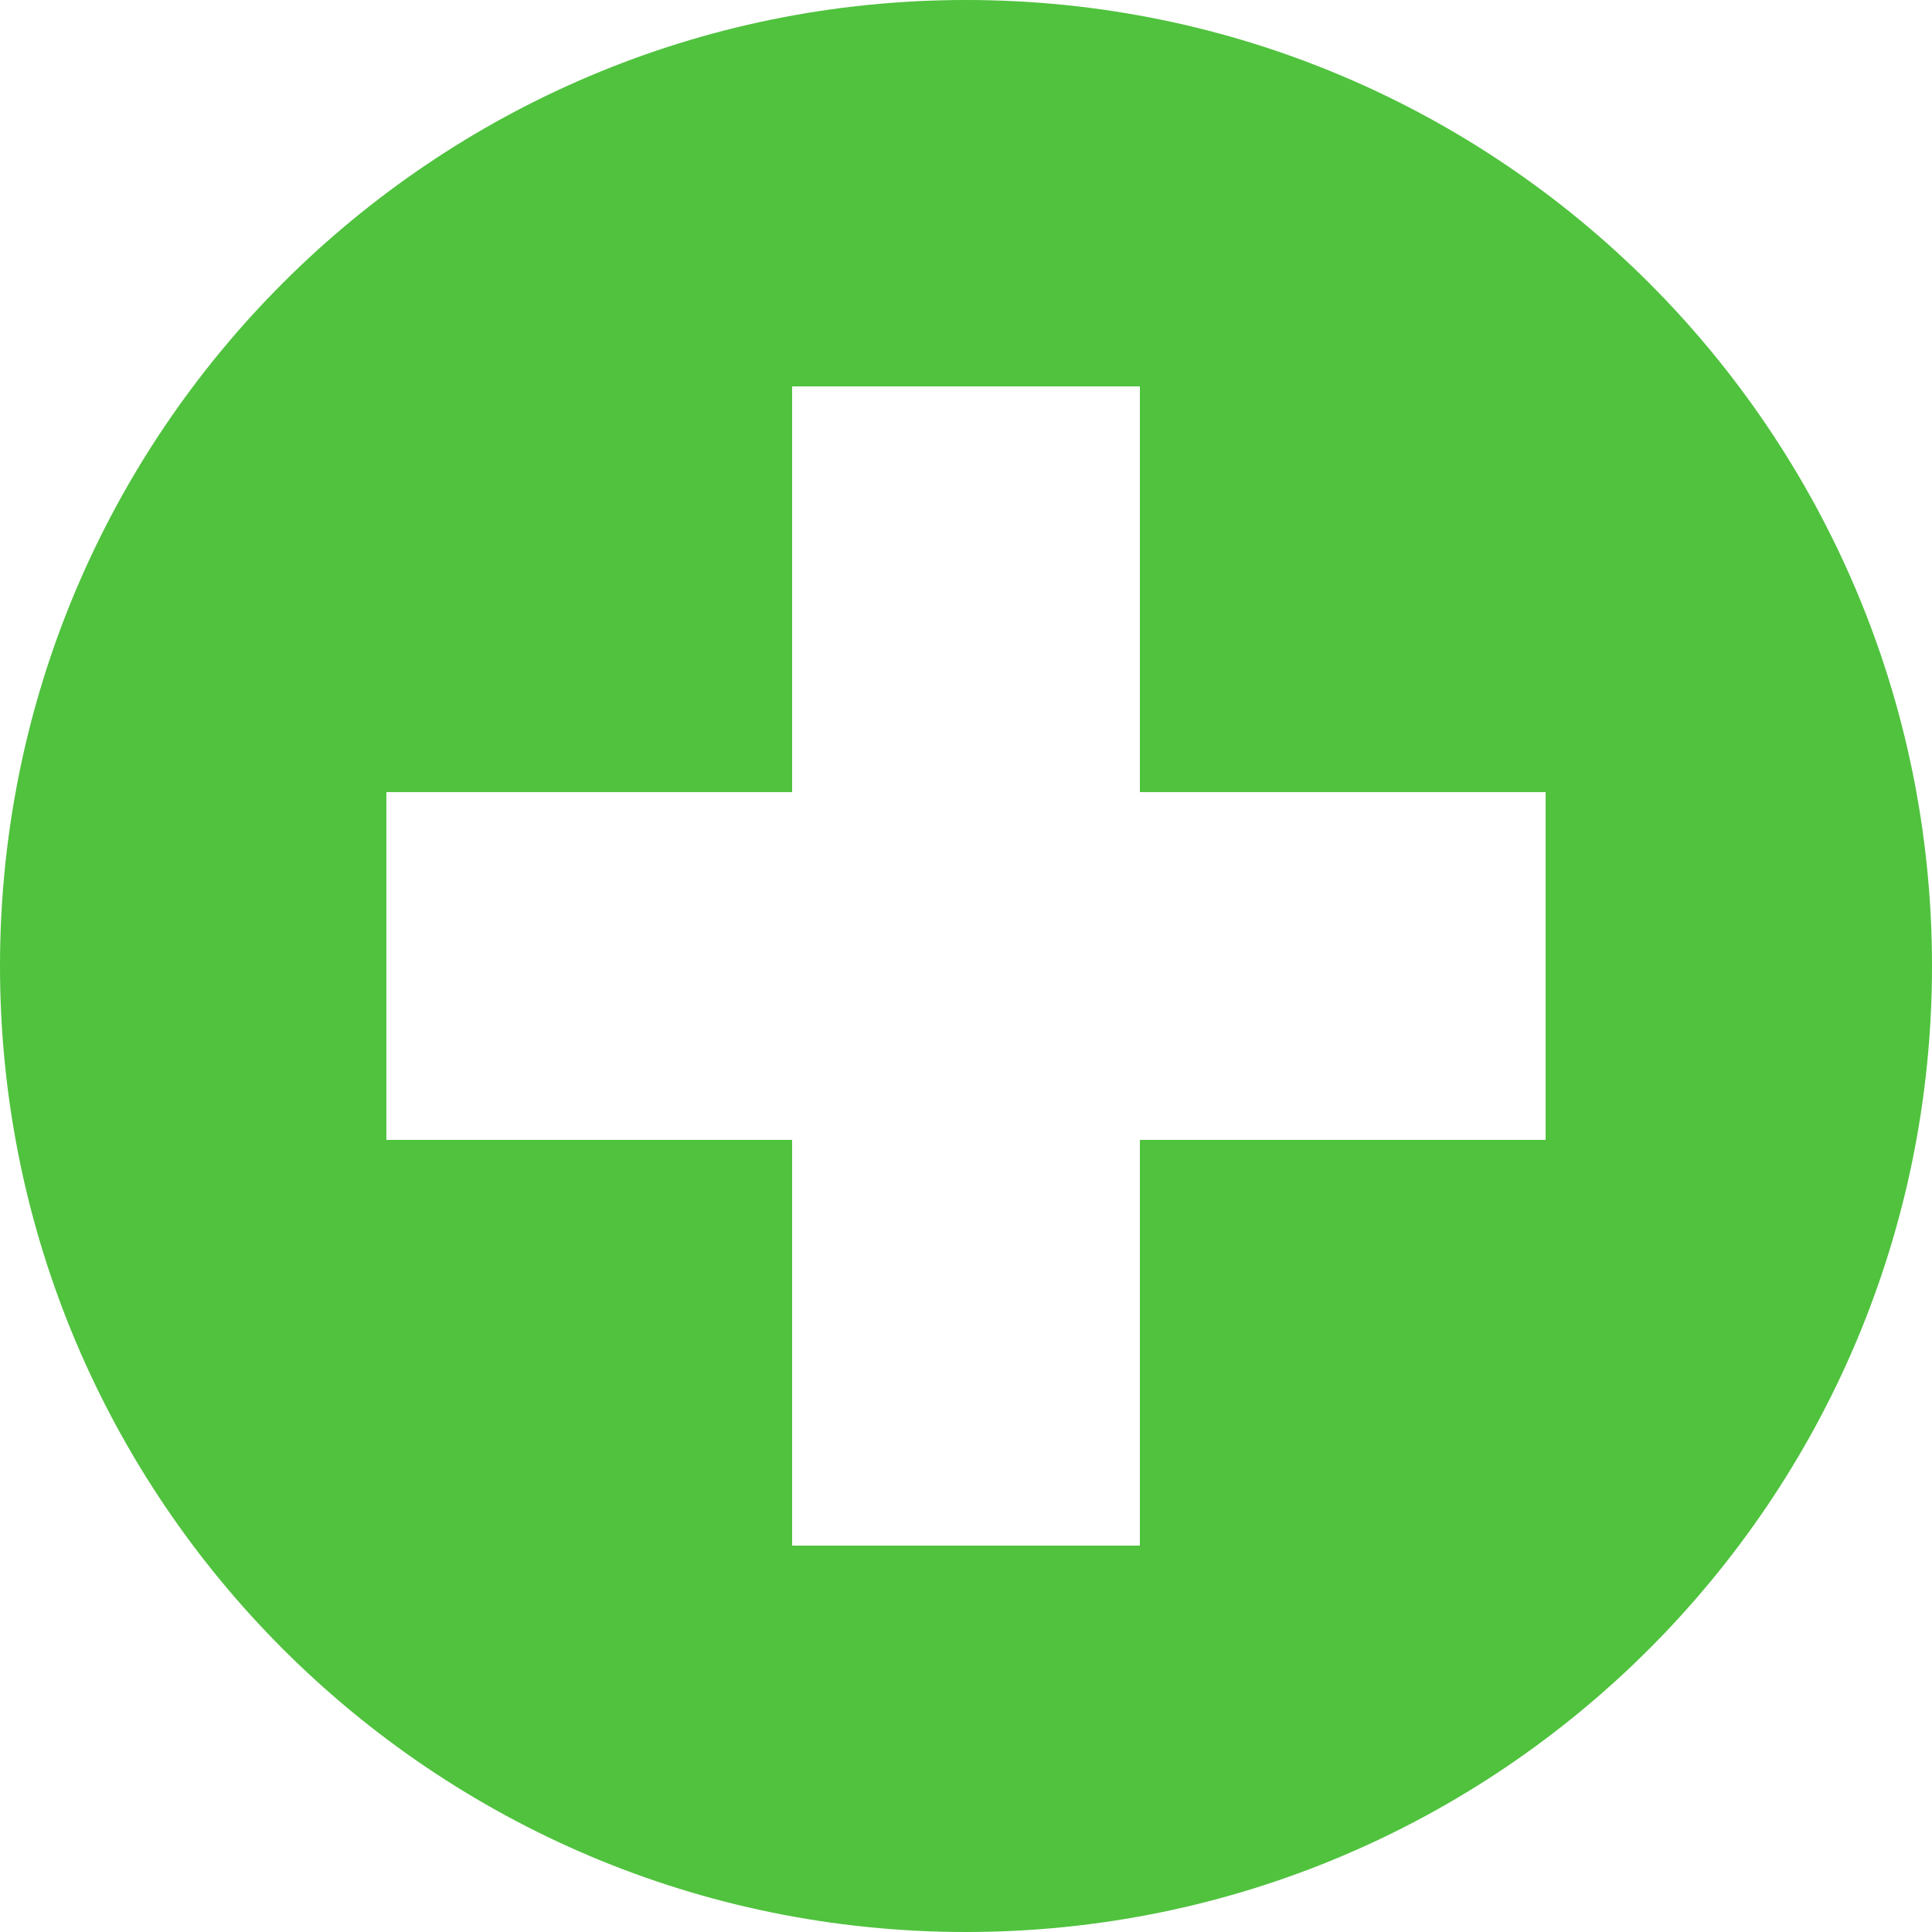 <svg width="50" height="50" viewBox="0 0 50 50" fill="none" xmlns="http://www.w3.org/2000/svg">
<path d="M25 0C11.193 0 0 11.193 0 25C0 38.807 11.193 50 25 50C38.807 50 50 38.807 50 25C50 11.193 38.807 0 25 0ZM40 29.5H29.5V40H20.5V29.5H10V20.5H20.5V10H29.5V20.5H40V29.5V29.5Z" fill="#50C23E"/>
</svg>
